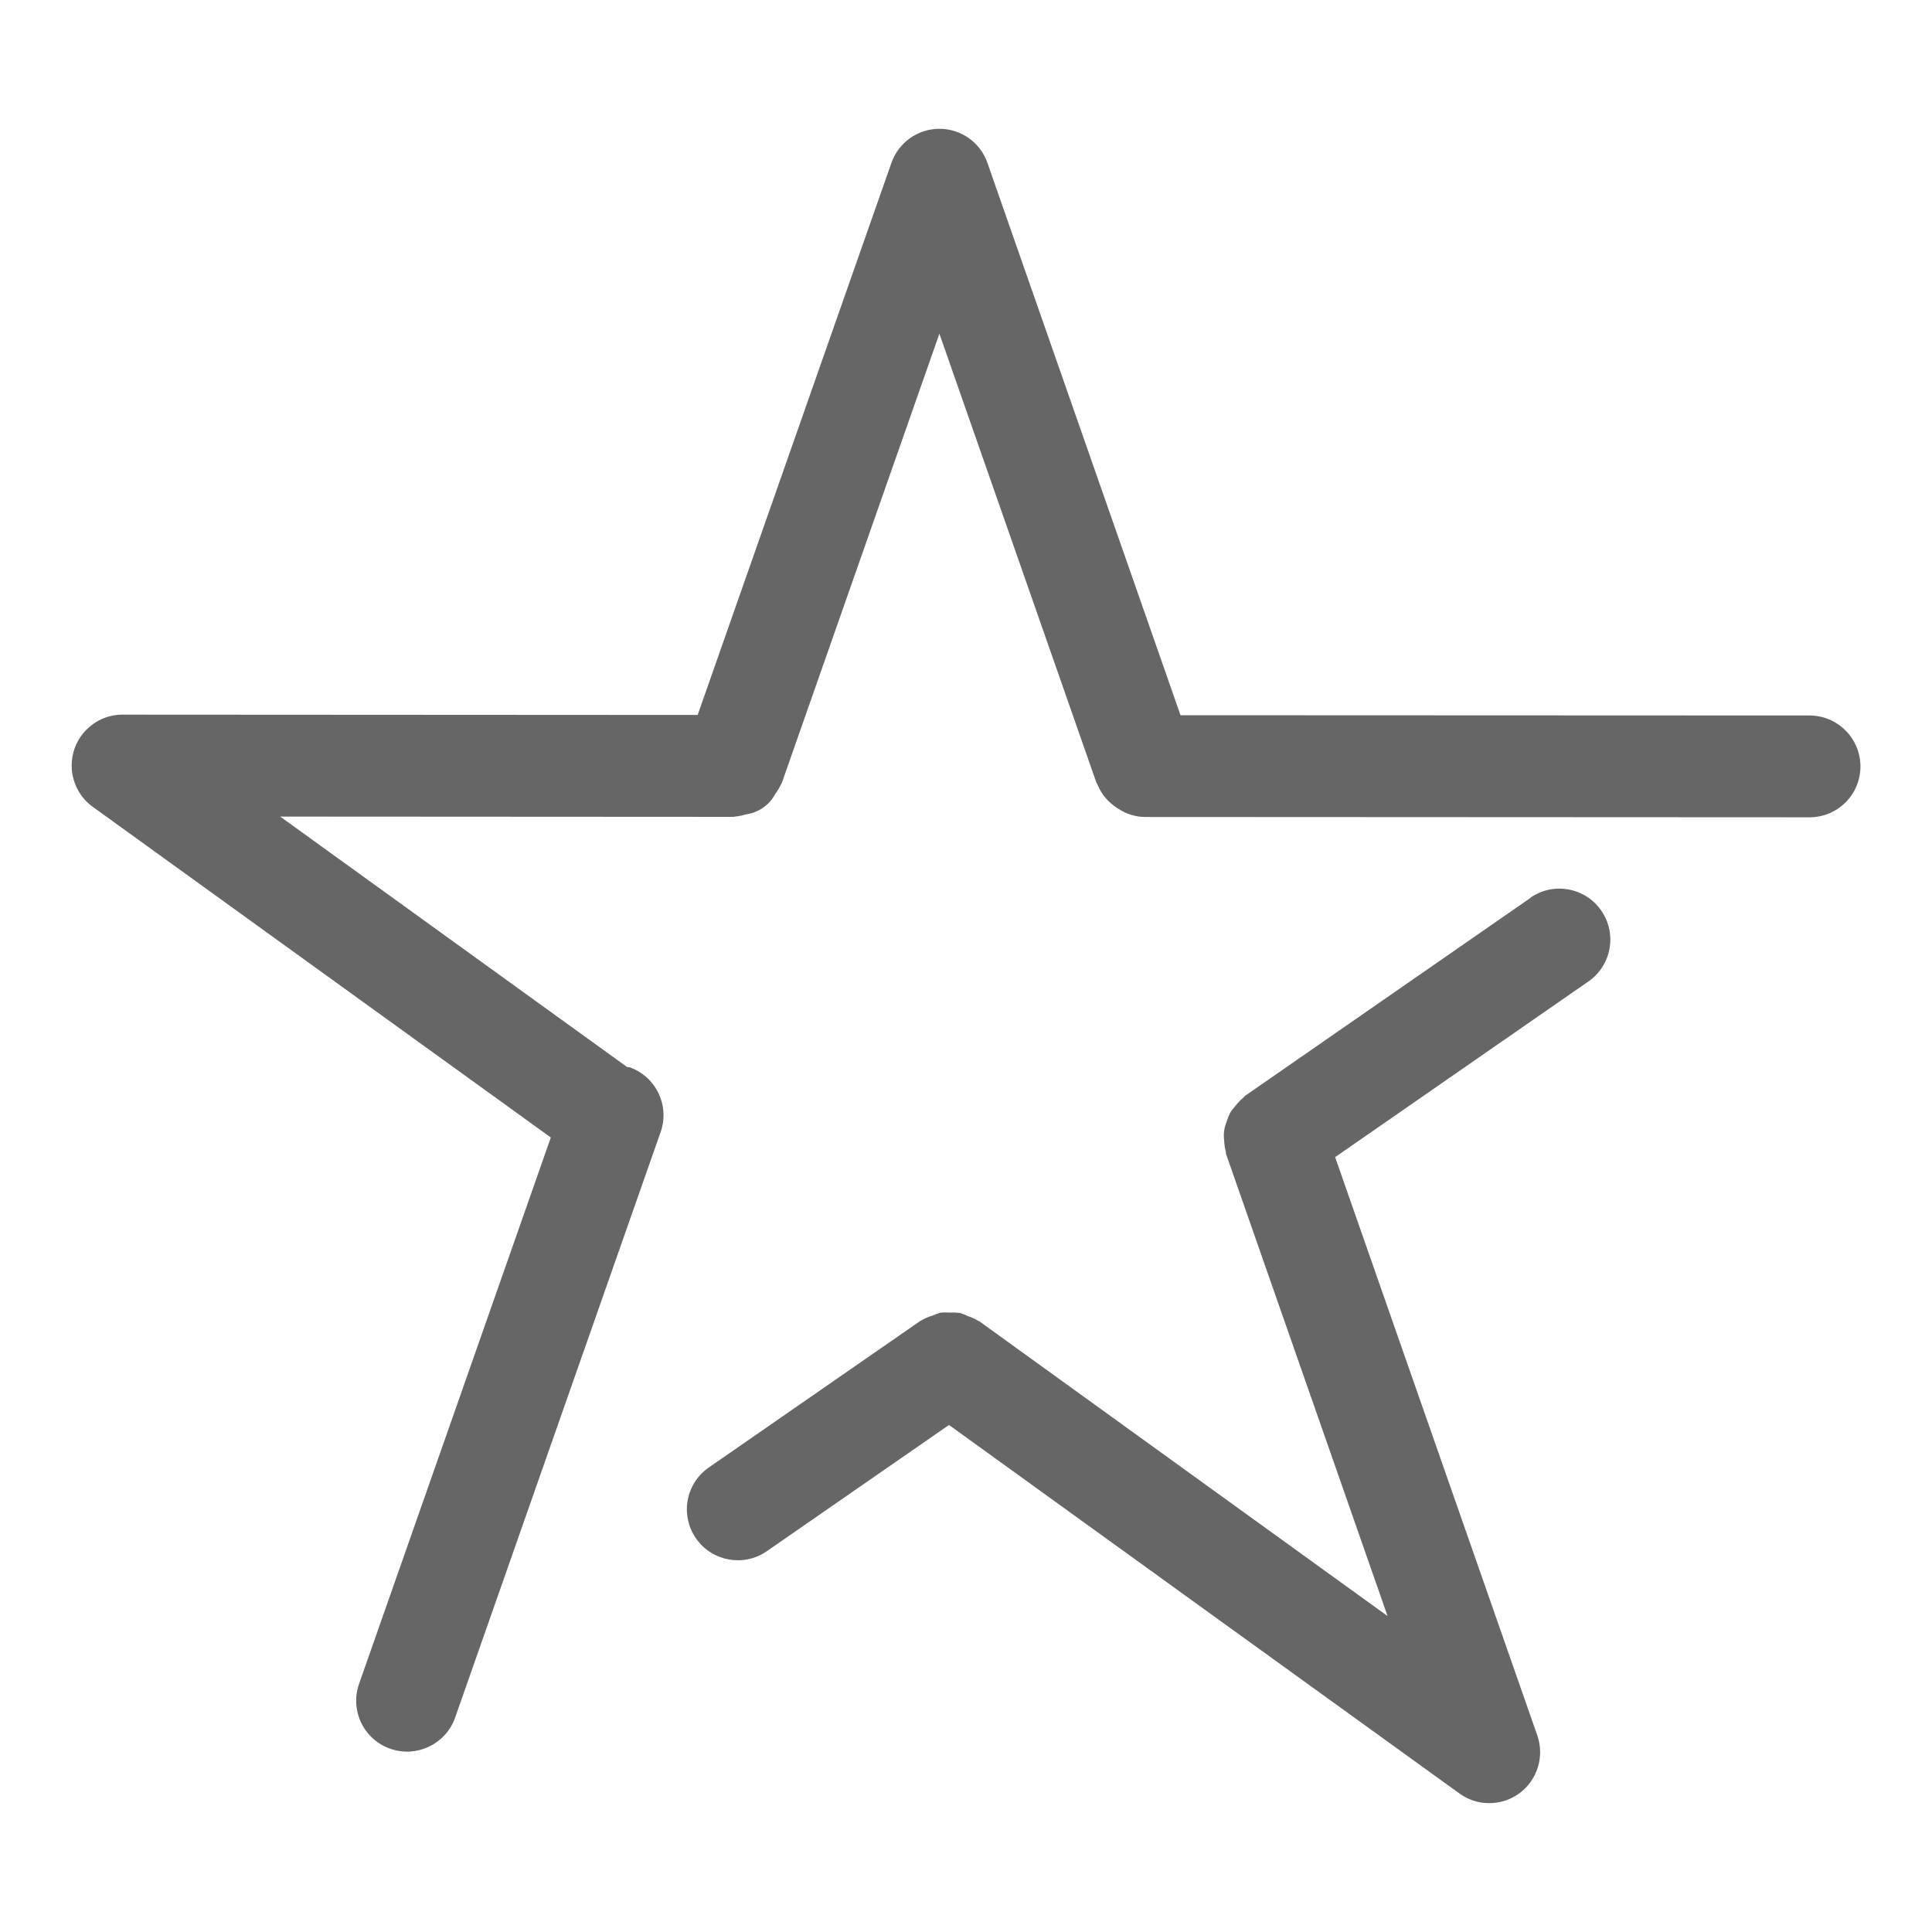 <?xml version="1.0" encoding="utf-8"?>
<!-- Generator: Adobe Illustrator 22.1.0, SVG Export Plug-In . SVG Version: 6.00 Build 0)  -->
<svg version="1.1" xmlns="http://www.w3.org/2000/svg" xmlns:xlink="http://www.w3.org/1999/xlink" x="0px" y="0px"
	 viewBox="0 0 30 30" style="enable-background:new 0 0 30 30;" xml:space="preserve">
<style type="text/css">
	.st0{display:none;}
	.st1{display:inline;fill:#666666;}
	.st2{fill:#666666;}
	.st3{display:inline;}
	.st4{fill:none;stroke:#666666;stroke-linecap:round;stroke-linejoin:round;stroke-miterlimit:10;}
	.st5{display:inline;fill:none;stroke:#666666;stroke-width:2.164;stroke-linecap:round;stroke-linejoin:round;}
</style>
<g id="レイヤー_1" class="st0">
	<title>icon_approve_thin</title>
	<rect x="3.969" y="26.727" class="st1" width="22.062" height="1.084"/>
	<path class="st1" d="M23.453,18.761h-5.628l-0.024-0.025
		c-0.743-0.783-1.118-1.845-1.032-2.921c0-1.122,0.826-2.646,1.625-4.12
		c0.892-1.646,1.735-3.202,1.735-4.573c-0.031-2.755-2.289-4.963-5.044-4.933
		l-0.083,0.002c-2.754-0.079-5.051,2.089-5.13,4.844
		C9.872,7.037,9.872,7.038,9.872,7.04L9.87,7.123
		c0,1.37,0.843,2.926,1.736,4.572c0.8,1.476,1.625,2.999,1.625,4.126
		c0.084,1.074-0.291,2.133-1.033,2.914l-0.024,0.025H6.552
		c-0.094-0.006-0.187-0.009-0.279-0.009c-1.87-0.005-3.52,1.223-4.053,3.016
		C2.085,22.385,2.011,23.013,2,23.645v0.813c0.002,0.789,0.642,1.428,1.431,1.431
		h23.138C27.358,25.886,27.998,25.247,28,24.458v-0.814
		c-0.012-0.632-0.086-1.261-0.221-1.878C27.217,19.876,25.42,18.628,23.453,18.761
		z M12.185,10.482c-0.646-1.015-1.066-2.157-1.23-3.349l-0.001-0.006V7.121
		c0.038-2.134,1.778-3.846,3.913-3.849l0.067,0l0.069,0.002
		c2.158-0.069,3.965,1.619,4.042,3.777l0.002,0.069
		c-0.163,1.196-0.583,2.343-1.231,3.361l-0.024,0.038h-5.584L12.185,10.482z
		 M12.855,11.728l-0.08-0.124h4.449l-0.079,0.124
		c-0.792,1.239-1.291,2.642-1.461,4.103c-0.027,0.981,0.21,1.952,0.685,2.811
		l0.066,0.12h-2.871l0.066-0.119c0.476-0.861,0.713-1.835,0.684-2.818
		c-0.17-1.458-0.67-2.859-1.46-4.096H12.855z M26.916,24.459
		c-0.003,0.19-0.156,0.343-0.346,0.347H3.431
		c-0.191-0.003-0.344-0.156-0.348-0.347v-0.815
		c0.011-0.546,0.075-1.089,0.189-1.623c0.445-1.409,1.815-2.316,3.287-2.175
		h16.889c1.465-0.14,2.829,0.761,3.276,2.164
		c0.116,0.537,0.181,1.083,0.192,1.632L26.916,24.459z"/>
</g>
<g id="レイヤー_2" class="st0">
	<path class="st1" d="M26.143,6.806H15l-2.145-2.895c-0.35-0.469-0.907-0.747-1.5-0.747
		c-0.002,0-0.003,0-0.005,0H3.857C2.831,3.164,2,3.979,2,4.985v20.03
		c0,1.006,0.832,1.821,1.857,1.821h22.286C27.169,26.836,28,26.021,28,25.015V8.627
		C28,7.621,27.168,6.806,26.143,6.806z M26.666,25.015
		c0,0.269-0.235,0.487-0.523,0.487H3.857c-0.289,0-0.523-0.219-0.523-0.487V12.343
		H23.312c0.368,0,0.667-0.299,0.667-0.667s-0.299-0.667-0.667-0.667H3.334V4.985
		c0-0.269,0.235-0.487,0.523-0.487h7.494h0.005c0.171,0,0.332,0.079,0.428,0.207
		l2.145,2.895C14.18,7.939,14.577,8.139,15,8.139h11.143
		c0.289,0,0.523,0.219,0.523,0.487V25.015z"/>
</g>
<g id="レイヤー_3" class="st0">
	<path class="st1" d="M3.656,25.651c-0.459,0-0.883-0.195-1.187-0.508
		c-0.024-0.022-0.047-0.047-0.067-0.073c-0.235-0.274-0.385-0.623-0.401-1.006
		L2,6.491c0-1.183,0.973-2.146,2.168-2.146h5.092c0.002,0,0.004,0,0.007,0
		c0.686,0,1.339,0.327,1.746,0.877l1.635,2.217h7.357
		c0.331,0,0.6,0.268,0.6,0.599c0,0.331-0.269,0.599-0.6,0.599h-7.66
		c-0.19,0-0.369-0.09-0.482-0.244l-1.813-2.46
		c-0.181-0.244-0.475-0.391-0.785-0.391c-0.001,0-0.001,0-0.003,0H4.168
		c-0.535,0-0.97,0.425-0.97,0.948V21.456l2.662-9.127
		c0-0.027,0.001-0.05,0.001-0.059c0.005-0.074,0.023-0.146,0.053-0.213
		c0.412-0.9,1.289-1.484,2.285-1.525h17.837
		c0.657-0.012,1.255,0.293,1.629,0.827c0.332,0.475,0.424,1.09,0.243,1.643
		l-3.281,11.654c-0.18,0.611-0.68,1.05-1.384,0.993L3.705,25.651
		C3.689,25.651,3.672,25.651,3.656,25.651z M3.575,24.443
		c0.037,0.007,0.074,0.013,0.112,0.01l19.579-0.001
		c0.121-0.006,0.189-0.048,0.211-0.127l3.287-11.67
		c0.072-0.223,0.041-0.437-0.079-0.608c-0.145-0.206-0.429-0.294-0.633-0.317
		H8.224c-0.483,0.02-0.929,0.295-1.169,0.725
		c-0.004,0.045-0.01,0.092-0.021,0.127L3.575,24.443z"/>
</g>
<g id="レイヤー_5">
	<path class="st2" d="M28.097,11.11L18.331,11.106l-2.998-8.576
		c-0.11-0.317-0.409-0.53-0.745-0.53l0,0c-0.336-0-0.635,0.212-0.746,0.529
		l-3.009,8.573L1.904,11.097H1.903c-0.437,0-0.79,0.354-0.79,0.791
		c0,0.254,0.122,0.492,0.327,0.64l7.113,5.135l-2.981,8.494
		c-0.139,0.414,0.084,0.862,0.498,1.001c0.406,0.136,0.847-0.076,0.994-0.478
		l3.194-9.101c0.145-0.412-0.072-0.863-0.484-1.007
		c-0-0-0.001-0-0.001-0c-0.013-0.004-0.026-0.001-0.038-0.005
		l-5.384-3.887l7.042,0.004l0,0l0.027-0.005c0.051-0.005,0.102-0.015,0.151-0.03
		c0.051-0.008,0.101-0.021,0.15-0.039c0.136-0.052,0.248-0.151,0.316-0.28
		c0.036-0.047,0.067-0.099,0.092-0.154l0.012-0.021l2.446-6.973l2.439,6.974
		l0.011,0.015c0.052,0.134,0.14,0.25,0.255,0.337
		c0.024,0.019,0.049,0.036,0.075,0.051c0.12,0.08,0.261,0.124,0.405,0.127
		l10.327,0.005c0.437,0,0.79-0.354,0.79-0.79
		C28.888,11.464,28.534,11.11,28.097,11.11z"/>
	<path class="st2" d="M23.763,13.944l-4.427,3.07c-0.015,0.01-0.022,0.026-0.037,0.037
		c-0.041,0.034-0.077,0.072-0.11,0.114c-0.033,0.037-0.063,0.076-0.089,0.118
		c-0.022,0.044-0.04,0.09-0.054,0.138c-0.038,0.091-0.051,0.191-0.037,0.289
		c0.002,0.055,0.009,0.11,0.023,0.163c0.005,0.017,0,0.033,0.007,0.049
		l2.507,7.172l-6.339-4.577l-0.022-0.01c-0.048-0.028-0.099-0.052-0.152-0.069
		c-0.042-0.021-0.086-0.038-0.131-0.051c-0.048-0.006-0.097-0.008-0.145-0.005
		c-0.052-0.004-0.104-0.004-0.156,0.002c-0.041,0.011-0.081,0.026-0.12,0.044
		c-0.058,0.017-0.115,0.041-0.167,0.072l-0.02,0.009l-3.296,2.284
		c-0.356,0.253-0.439,0.747-0.185,1.103c0.249,0.349,0.731,0.437,1.087,0.196
		l2.836-1.965l7.926,5.722c0.354,0.256,0.848,0.177,1.103-0.177
		c0.152-0.21,0.191-0.48,0.106-0.725l-3.139-8.979l3.933-2.728
		c0.359-0.249,0.448-0.742,0.199-1.101s-0.742-0.448-1.101-0.199l0,0L23.763,13.944z
		"/>
</g>
<g id="レイヤー_6" class="st0">
	<g id="レイヤー_2_17_" class="st3">
		<g id="_02_4_">
			<polyline class="st4" points="19.58,2.986 10.4,14.968 19.6,27.014 			"/>
		</g>
	</g>
</g>
<g id="レイヤー_6のコピー" class="st0">
	<g id="レイヤー_2_16_" class="st3">
		<g id="_02_3_">
			<polyline class="st4" points="10.42,27.014 19.6,15.032 10.4,2.986 			"/>
		</g>
	</g>
</g>
<g id="レイヤー_8" class="st0">
	<g id="レイヤー_2_15_" class="st3">
		<g id="_02_2_">
			<polyline class="st4" points="3.018,9.74 15.001,18.92 27.046,9.719 			"/>
		</g>
	</g>
</g>
<g id="レイヤー_32" class="st0">
	<path class="st1" d="M14.966,21.474c-0.308,0-0.605-0.113-0.836-0.317L2.423,10.747
		c-0.52-0.462-0.567-1.257-0.106-1.777C2.779,8.45,3.575,8.402,4.095,8.864
		L14.967,18.532l10.916-9.668c0.508-0.474,1.305-0.446,1.779,0.062
		c0.474,0.508,0.446,1.305-0.062,1.779c-0.016,0.015-0.032,0.029-0.048,0.042
		L15.801,21.158C15.571,21.362,15.274,21.475,14.966,21.474z"/>
</g>
<g id="レイヤー_9" class="st0">
	<g id="レイヤー_2_3_" class="st3">
		<g id="マイメールのコピー">
			<path class="st2" d="M27.638,23.661L16.625,4.689c-0.872-1.581-2.399-1.581-3.271,0
				L2.396,23.661c-0.927,1.581-0.164,2.835,1.636,2.835h21.971
				C27.747,26.496,28.51,25.243,27.638,23.661z M14.063,9.378
				c0.491-0.491,1.308-0.545,1.854,0l0,0c0.218,0.273,0.382,0.6,0.382,0.981
				c0,0.327-0.109,1.472-0.327,3.38s-0.436,3.762-0.6,5.561H14.553
				c-0.164-1.799-0.327-3.707-0.545-5.615c-0.218-1.908-0.327-3.053-0.327-3.38
				C13.681,9.978,13.845,9.65,14.063,9.378z M15.971,23.498
				c-0.545,0.545-1.417,0.545-1.963,0c-0.273-0.273-0.436-0.6-0.436-0.981
				c0-0.763,0.6-1.363,1.363-1.363s1.363,0.6,1.363,1.363
				C16.407,22.898,16.243,23.28,15.971,23.498z"/>
		</g>
	</g>
</g>
<g id="レイヤー_10" class="st0">
	<path class="st1" d="M27.506,2.652c-0.663-0.672-1.746-0.679-2.418-0.016
		c-0,0-0,0-0,0l0,0l-10.087,9.959L4.913,2.638
		c-0.672-0.664-1.755-0.658-2.419,0.014S1.836,4.407,2.508,5.071l10.057,9.93
		L2.508,24.929c-0.672,0.664-0.678,1.747-0.014,2.419
		c0.664,0.672,1.747,0.678,2.419,0.014L15,17.403l10.087,9.959
		c0.672,0.664,1.755,0.658,2.419-0.014c0.664-0.672,0.658-1.755-0.014-2.419l0,0
		l-10.057-9.93l10.057-9.93C28.163,4.406,28.169,3.324,27.506,2.652z"/>
</g>
<g id="レイヤー_11" class="st0">
	<g id="レイヤー_2_4_" class="st3">
		<g id="マイメール">
			<path class="st2" d="M10.651,23.264H9.491V12.922h1.16V23.264z M19.639,12.825h-1.16
				v10.439h1.16V12.825z M15.097,12.825h-1.063v10.439h1.16L15.097,12.825z
				 M27.565,8.572h-3.383V25.487c0,1.353-1.16,2.513-2.513,2.513l0,0H7.461
				c-1.353,0-2.513-1.16-2.513-2.513l0,0V8.572H2.435V7.413h8.892V5.286
				c0-1.74,1.353-3.19,3.093-3.286h0.097c1.836,0,3.286,1.45,3.286,3.286v2.03
				h9.665v1.257H27.565z M12.39,7.413h4.253V5.286
				c0-1.16-0.967-2.126-2.126-2.126h-0.193c-1.16,0-2.03,0.967-1.933,2.126
				L12.39,7.413z M22.926,8.572H6.108V25.487c0,0.773,0.58,1.353,1.353,1.353h14.112
				c0.773,0,1.353-0.58,1.353-1.353L22.926,8.572z"/>
		</g>
	</g>
</g>
<g id="レイヤー_12" class="st0">
	<g id="レイヤー_2_5_" class="st3">
		<g id="マイメール_1_">
			<path class="st2" d="M2.938,18.844V8.484l9.68,6.789c0.162,0.114,0.377,0.114,0.539,0
				l9.57-6.797v2.727h0.938v-2.969c0-1.122-0.909-2.031-2.031-2.031c0,0-0,0-0,0
				H4.031C2.909,6.203,2,7.113,2,8.234c0,0,0,0,0,0V18.844
				C2,19.966,2.909,20.875,4.031,20.875c0,0,0,0,0,0h12.68v-0.938H4.031
				C3.427,19.938,2.938,19.448,2.938,18.844z M4.031,7.125h17.602
				c0.316,0.002,0.616,0.142,0.82,0.383L12.883,14.312L3.203,7.523
				C3.41,7.28,3.712,7.14,4.031,7.141V7.125z M28,18.844l-4.812,4.953L18.406,18.875
				l0.672-0.656L22.75,22v-8.648h0.938V22l3.672-3.781L28,18.844z"/>
		</g>
	</g>
</g>
<g id="レイヤー_14" class="st0">
	<g id="レイヤー_2_7_" class="st3">
		<g id="管理ページ_1_">
			<path class="st2" d="M27.858,5.707c-0.488-1.79-1.79-3.092-3.58-3.58
				c-0.976-0.325-2.115,0-2.766,0.651L4.914,19.376L1.985,28l8.624-2.929
				L27.207,8.474C28.02,7.823,28.183,6.684,27.858,5.707z M23.952,3.429
				c1.302,0.488,2.278,1.464,2.766,2.766c0.163,0.325,0.163,0.651,0,0.976
				l-3.743-3.58C23.301,3.267,23.627,3.267,23.952,3.429z M6.541,19.701
				L22,4.243l3.743,3.743L10.447,23.444L6.541,19.701z M5.891,20.84
				l3.254,3.254l-5.044,1.627L5.891,20.84z"/>
		</g>
	</g>
</g>
<g id="レイヤー_15" class="st0">
	<g id="レイヤー_2_8_" class="st3">
		<g id="管理ページ_2_">
			<path class="st2" d="M15,18.8c-2.1,0-3.8-1.7-3.8-3.8S12.9,11.2,15,11.2
				s3.8,1.7,3.8,3.8S17.1,18.8,15,18.8z M15,12.1
				c-1.6,0-2.8,1.3-2.8,2.9S13.5,17.8,15,17.8s2.8-1.3,2.8-2.8
				S16.6,12.1,15,12.1z M14,23.5L14,23.5c-0.4,0-0.7-0.3-0.8-0.7
				L13,21.3c-0.3-0.1-0.6-0.2-0.9-0.4l-1.2,0.9
				c-0.3,0.2-0.8,0.2-1.1-0.1l-1.5-1.4C8,20,8,19.6,8.2,19.2
				l0.9-1.2c-0.2-0.3-0.3-0.7-0.4-1l-1.5-0.2
				C6.8,16.8,6.5,16.4,6.5,16v-2c0-0.4,0.3-0.7,0.7-0.8l1.5-0.2
				c0.1-0.3,0.3-0.7,0.4-1l-0.9-1.2
				c-0.3-0.3-0.3-0.8,0-1.1l1.4-1.5c0.3-0.2,0.8-0.3,1.1,0
				L12,9.1c0.3-0.1,0.6-0.3,1-0.4l0.2-1.5
				c0-0.4,0.4-0.7,0.8-0.7h2c0.4,0,0.7,0.3,0.8,0.7L17,8.7
				c0.3,0.1,0.6,0.2,0.9,0.4l1.3-0.9
				C19.5,8,20,8,20.3,8.3l1.4,1.4C22,9.9,22,10.4,21.8,10.7
				l-1,1.3c0.2,0.3,0.3,0.7,0.4,1l1.5,0.2
				c0.4,0.1,0.7,0.4,0.7,0.8v2c0,0.4-0.3,0.7-0.7,0.8
				l-1.5,0.2C21.1,17.3,21,17.6,20.8,17.9l0.9,1.2
				c0.2,0.3,0.2,0.8-0.1,1.1l-1.4,1.4
				C19.9,21.9,19.5,21.9,19.1,21.7L18,20.8
				c-0.3,0.2-0.7,0.3-1,0.4l-0.2,1.5
				C16.7,23.1,16.4,23.4,16,23.4L14,23.5z M11.9,19.7l0.2,0.2
				C12.5,20.1,13,20.3,13.4,20.5l0.3,0.1l0.3,2h1.8l0.3-2
				l0.3-0.1c0.5-0.1,0.9-0.3,1.3-0.6L18,19.7l1.6,1.2
				l1.3-1.2l-1.3-1.7l0.2-0.3C20,17.3,20.2,16.8,20.4,16.4
				l0.1-0.3l2-0.3v-1.7l-2-0.3l-0.1-0.3
				c-0.1-0.5-0.3-0.9-0.6-1.3l-0.2-0.3L21,10.3l-1.3-1.3
				L18,10.3l-0.2-0.2C17.4,9.9,16.9,9.7,16.5,9.5l-0.3-0.1
				l-0.3-2H14l-0.2,2L13.5,9.5c-0.5,0.2-0.9,0.4-1.3,0.6l-0.3,0.2
				l-1.6-1.3L9,10.3l1.3,1.6l-0.2,0.3
				c-0.3,0.4-0.5,0.8-0.6,1.3l-0.1,0.3l-2,0.3v1.8
				l2,0.2L9.5,16.4c0.1,0.5,0.3,0.9,0.6,1.3l0.2,0.3L9,19.7
				l1.3,1.3L11.9,19.7z M22.7,14.1L22.7,14.1z M22.6,14
				L22.6,14z"/>
		</g>
	</g>
</g>
<g id="レイヤー_13" class="st0">
	<g id="レイヤー_2_6_" class="st3">
		<g id="管理ページ">
			<polygon class="st2" points="14.841,2.317 2,2.317 2,26.098 14.683,26.098 
				14.683,24.512 3.585,24.512 3.585,3.902 13.89,3.902 13.89,8.659 19.122,8.659 
				19.439,8.976 19.439,10.878 21.024,10.878 21.024,8.341 			"/>
			<polygon class="st2" points="26.256,18.646 21.5,23.402 21.5,12.622 19.122,12.622 
				19.122,23.085 14.524,18.646 12.78,20.232 20.39,27.683 28,20.232 			"/>
		</g>
	</g>
</g>
<g id="レイヤー_16" class="st0">
	<g id="レイヤー_2_9_" class="st3">
		<g id="管理ページ_3_">
			<polygon class="st2" points="14.779,2 2.184,2 2.184,25.323 9.298,25.323 9.832,23.768 
				3.739,23.768 3.739,3.555 13.846,3.555 13.846,8.22 18.977,8.22 
				19.288,8.531 19.288,11.813 20.843,10.396 20.843,7.909 			"/>
		</g>
	</g>
	<path class="st1" d="M27.683,12.39c-0.384-1.396-1.396-2.415-2.736-2.785
		c-0.858-0.287-1.898-0.042-2.534,0.604L11.905,20.865L9.515,28l7.058-2.43
		L27.018,14.972C27.739,14.388,27.999,13.377,27.683,12.39z M24.49,11.091
		c0.858,0.238,1.461,0.85,1.698,1.724l0.012,0.04
		c0.081,0.247,0.08,0.552-0.085,0.798l-2.432-2.473
		C23.896,11.057,24.201,10.995,24.49,11.091z M12.921,22.729l1.803,1.834
		l-2.733,0.941L12.921,22.729z M16.145,23.79l-2.467-2.509l8.891-9.015l2.466,2.508
		L16.145,23.79z"/>
</g>
<g id="レイヤー_17" class="st0">
	<g id="レイヤー_2_12_" class="st3">
		<g id="管理ページ_6_">
			<polygon class="st2" points="16.674,2 3.934,2 3.934,25.593 10.292,25.593 10.292,24.021 
				5.507,24.021 5.507,3.573 15.731,3.573 15.731,8.292 20.921,8.292 21.236,8.606 
				21.236,12.533 22.809,11.681 22.809,7.977 			"/>
		</g>
	</g>
	<g id="レイヤー_2_11_" class="st3">
		<g id="管理ページ_5_">
			<path class="st2" d="M18.084,17.852c1.118,0,1.87,1.027,1.87,1.987
				c0,0.979-0.891,1.87-1.87,1.87c-1.031,0-1.87-0.839-1.87-1.87
				C16.214,18.706,17.018,17.852,18.084,17.852 M18.084,16.436
				c-1.877,0-3.285,1.525-3.285,3.403c0,1.877,1.525,3.285,3.285,3.285
				c1.76,0,3.285-1.525,3.285-3.285S19.961,16.436,18.084,16.436L18.084,16.436z"/>
		</g>
	</g>
	<g id="レイヤー_2_10_" class="st3">
		<g id="管理ページ_4_">
			<path class="st2" d="M17.229,28h-0.018c-0.655,0-1.21-0.464-1.381-1.152l-0.131-0.969
				c-0.023-0.011-0.047-0.02-0.071-0.031l-0.677,0.514
				c-0.594,0.407-1.411,0.33-1.885-0.155l-1.282-1.211
				c-0.475-0.479-0.557-1.143-0.235-1.794l0.591-0.809
				c-0.022-0.057-0.042-0.112-0.061-0.166l-0.857-0.115c-0.003,0-0.006,0-0.009,0
				c-0.614,0-1.211-0.644-1.211-1.406v-1.756c0-0.657,0.458-1.215,1.141-1.389
				l0.965-0.134c0.01-0.023,0.02-0.046,0.03-0.071
				c0.008-0.018,0.016-0.037,0.024-0.055l-0.547-0.739
				c-0.469-0.465-0.469-1.344,0.065-1.885l1.321-1.406
				c0.527-0.354,1.333-0.438,1.852,0.09l0.701,0.482
				c0.047-0.022,0.095-0.044,0.144-0.065l0.117-0.889
				c-0.006-0.624,0.636-1.23,1.395-1.23h1.733c0.657,0,1.212,0.464,1.382,1.154
				l0.129,0.967c0.031,0.012,0.06,0.025,0.089,0.038l0.766-0.538
				c0.59-0.397,1.382-0.318,1.865,0.169l1.213,1.23
				c0.514,0.33,0.539,1.208,0.174,1.764l-0.63,0.831
				c0.02,0.054,0.04,0.106,0.057,0.157l0.857,0.115
				c0.76,0.187,1.22,0.746,1.22,1.404v1.756c0,0.659-0.459,1.218-1.141,1.39
				l-0.951,0.131c-0.012,0.028-0.023,0.057-0.035,0.084l0.514,0.696
				c0.399,0.605,0.326,1.401-0.149,1.883l-1.215,1.23
				c-0.462,0.465-1.126,0.551-1.777,0.221l-0.132-0.086l-0.599-0.496
				c-0.043,0.015-0.084,0.031-0.126,0.046l-0.115,0.875
				c-0.184,0.766-0.739,1.23-1.396,1.23L17.229,28z M15.539,24.14l0.419,0.283
				c0.178,0.12,0.373,0.186,0.6,0.264l0.415,0.141l0.246,1.754l1.69-0.084
				l0.26-1.756l0.59-0.197c0.187-0.06,0.399-0.126,0.524-0.21l0.439-0.296
				l1.243,1.029l1.332-1.17l-1.054-1.499l0.273-0.413
				c0.117-0.178,0.183-0.376,0.26-0.605l0.14-0.419l1.742-0.252l-0.006-1.757
				l-1.731-0.235l-0.195-0.598c-0.06-0.19-0.126-0.405-0.21-0.534l-0.275-0.418
				l1.144-1.508l-1.215-1.214l-1.568,1.065l-0.403-0.272
				c-0.183-0.122-0.381-0.19-0.611-0.267l-0.418-0.141l-0.232-1.755l-1.725,0.002
				l-0.228,1.792l-0.465,0.117c-0.157,0.04-0.29,0.107-0.415,0.167
				c-0.137,0.065-0.269,0.125-0.399,0.169l-0.339,0.114l-1.421-0.995l-1.24,1.216
				l1.046,1.412l-0.114,0.349c-0.049,0.149-0.121,0.321-0.194,0.495
				c-0.058,0.134-0.115,0.269-0.153,0.384l-0.139,0.421l-1.74,0.235l0.007,1.756
				l1.732,0.237l0.194,0.594c0.059,0.192,0.127,0.409,0.211,0.538l0.272,0.413
				l-1.075,1.448c-0.002-0.005,0.018,0.051,0.018,0.051l1.286,1.209L15.539,24.14z
				 M23.417,15.692c0.015,0.024,0.04,0.05,0.072,0.072L23.417,15.692z
				 M23.407,15.627c0,0.001-0.002,0.002-0.002,0.002L23.407,15.627z"/>
		</g>
	</g>
</g>
<g id="レイヤー_19" class="st0">
	<g id="レイヤー_2_13_" class="st3">
		<g id="管理ページ_7_">
			<polygon class="st2" points="15.163,2.325 2,2.325 2,26.7 14.837,26.7 14.837,25.075 
				3.625,25.075 3.625,3.95 14.188,3.95 14.188,8.825 19.55,8.825 19.875,9.15 
				19.875,11.1 21.5,11.1 21.5,8.5 			"/>
			<polygon class="st2" points="28,19.062 21.825,19.062 21.825,13.05 19.55,13.05 
				19.55,19.062 13.375,19.062 13.375,21.5 19.55,21.5 19.55,27.675 21.825,27.675 
				21.825,21.5 28,21.5 			"/>
		</g>
	</g>
</g>
<g id="レイヤー_18" class="st0">
	<path class="st1" d="M14.999,2.002C10.201,2.029,5.748,4.504,3.191,8.564V3.77l0,0
		C3.191,3.442,2.924,3.175,2.595,3.175C2.267,3.175,2,3.442,2,3.77l0,0v6.5
		l0,0c-0,0.327,0.265,0.593,0.592,0.593c0,0,0,0,0,0l0,0v0.01h6.484
		c0.327,0,0.593-0.265,0.593-0.593S9.404,9.688,9.077,9.688H3.898
		c2.266-4.001,6.503-6.482,11.101-6.5c6.526-0.005,11.821,5.281,11.826,11.806
		s-5.281,11.821-11.806,11.826c-2.657,0.002-5.238-0.891-7.325-2.537l-0.01,0.016
		c-0.247-0.21-0.617-0.18-0.827,0.067c-0.091,0.107-0.141,0.244-0.14,0.385
		c0.001,0.241,0.146,0.458,0.369,0.551c5.691,4.373,13.849,3.305,18.222-2.386
		S28.613,9.066,22.922,4.693C20.65,2.947,17.865,2.001,14.999,2.002z
		 M15.571,9.505L15.571,9.505v-0.01c0-0.327-0.265-0.593-0.593-0.593
		s-0.593,0.265-0.593,0.593v0.01l0,0v6.682l-3.572,1.456
		c-0.322,0-0.582,0.261-0.582,0.582c0,0.322,0.261,0.582,0.582,0.582l4.17-1.456
		l0,0c0.32,0.003,0.584-0.252,0.593-0.572l0,0L15.571,9.505z"/>
</g>
<g id="レイヤー_20" class="st0">
	<path class="st1" d="M27.215,28h-2.023v-2.774c-0.017-2.52-2.071-4.55-4.591-4.538
		H9.4c-2.52-0.012-4.574,2.018-4.592,4.538V28H2.785v-2.774
		c0.018-3.637,2.978-6.572,6.615-6.561h11.201
		c3.637-0.011,6.595,2.925,6.614,6.561V28z"/>
	<path class="st1" d="M15,15.137c-3.636,0.01-6.593-2.925-6.612-6.561
		c0.02-3.652,2.997-6.596,6.649-6.576c3.623,0.02,6.556,2.953,6.576,6.576
		C21.595,12.213,18.637,15.148,15,15.137z M15,4.038
		c-2.507,0.028-4.516,2.083-4.487,4.589s2.083,4.516,4.589,4.487
		c2.487-0.028,4.488-2.052,4.488-4.538C19.573,6.057,17.52,4.026,15,4.038z"/>
</g>
<g id="レイヤー_21" class="st0">
	<path class="st1" d="M21.382,25.226h-1.733v-2.176c-0.019-1.941-1.605-3.5-3.546-3.486
		H7.279c-1.941-0.014-3.527,1.545-3.545,3.486v2.176H2v-2.176
		c0.02-2.898,2.381-5.232,5.279-5.219h8.824
		c2.898-0.013,5.26,2.322,5.28,5.219V25.226z"/>
	<path class="st1" d="M11.691,15.212c-2.898,0.013-5.259-2.322-5.279-5.22
		c0.033-2.915,2.424-5.252,5.339-5.218c2.868,0.033,5.185,2.35,5.218,5.218
		C16.95,12.89,14.588,15.225,11.691,15.212z M11.691,6.506
		C9.75,6.492,8.164,8.052,8.145,9.992c0.034,1.958,1.648,3.518,3.606,3.485
		c1.911-0.033,3.452-1.574,3.485-3.485C15.217,8.052,13.631,6.492,11.691,6.506z"/>
	<path class="st1" d="M28,25.226h-1.733v-2.176c-0.011-1.598-1.104-2.986-2.656-3.37
		l0.427-1.679C26.357,18.579,27.989,20.658,28,23.049V25.226z"/>
	<path class="st1" d="M19.625,15.054l-0.425-1.681c1.247-0.308,2.226-1.272,2.553-2.513
		c0.233-0.886,0.099-1.829-0.371-2.615c-0.48-0.812-1.267-1.397-2.183-1.623
		l0.425-1.681c1.364,0.338,2.535,1.211,3.249,2.421
		c0.706,1.184,0.907,2.602,0.557,3.935C22.943,13.15,21.484,14.591,19.625,15.054z
		"/>
</g>
<g id="レイヤー_22" class="st0">
	<g class="st3">
		<path class="st2" d="M15.036,12.411c1.279-0.01,2.311-1.05,2.311-2.329
			C17.341,8.791,16.291,7.749,15,7.752c-1.286,0.01-2.321,1.061-2.311,2.347
			C12.699,11.386,13.749,12.42,15.036,12.411z"/>
		<path class="st2" d="M15,2C7.82,2,2,7.82,2,15s5.82,13,13,13s13-5.82,13-13S22.18,2,15,2z
			 M15.036,6.308c2.077,0.01,3.756,1.697,3.756,3.774
			C18.784,12.17,17.088,13.858,15,13.855c-2.084-0.01-3.766-1.707-3.756-3.792
			S12.952,6.298,15.036,6.308z M21.861,20.762c0,0.399-0.323,0.722-0.722,0.722
			c-0.399,0-0.722-0.323-0.722-0.722v-1.525c-0.006-1.291-1.056-2.333-2.347-2.33
			h-6.139c-1.291-0.003-2.341,1.039-2.347,2.33v1.525
			c0,0.399-0.323,0.722-0.722,0.722c-0.399,0-0.722-0.323-0.722-0.722v-1.525
			c0.007-2.088,1.703-3.777,3.791-3.774h6.139
			c2.088-0.003,3.785,1.686,3.792,3.774V20.762z"/>
	</g>
</g>
<g id="レイヤー_23" class="st0">
	<path class="st5" d="M26.911,21.81v1.743c0.017,1.701-1.405,3.094-3.177,3.11
		c-0,0-0,0-0,0H6.265c-1.771-0.017-3.193-1.409-3.176-3.11
		V6.447C3.072,4.746,4.494,3.353,6.265,3.337h1.78 M14.758,3.337h12.153v11.899
		 M11.735,18.197L26.911,3.337"/>
</g>
<g id="レイヤー_24" class="st0">
	<path class="st1" d="M14.999,2.156C7.866,2.121,2.051,7.867,2,15
		c0.086,7.18,5.976,12.93,13.156,12.844C22.214,27.759,27.915,22.058,28,15
		C27.948,7.866,22.133,2.121,14.999,2.156z M14.999,26.388
		C8.67,26.424,3.506,21.329,3.456,15C3.546,8.624,8.787,3.529,15.162,3.619
		C21.411,3.707,26.455,8.751,26.543,15
		C26.493,21.329,21.329,26.423,14.999,26.388z"/>
	<path class="st1" d="M20.324,9.743c-0.282-0.286-0.743-0.289-1.029-0.007
		c-0,0-0,0-0,0l-4.294,4.24L10.706,9.737
		c-0.286-0.283-0.747-0.28-1.03,0.006c-0.283,0.286-0.28,0.747,0.006,1.03
		l4.282,4.227l-4.282,4.227c-0.286,0.283-0.289,0.744-0.006,1.03
		s0.744,0.289,1.03,0.006L15,16.023l4.294,4.24
		c0.286,0.283,0.747,0.28,1.03-0.006c0.283-0.286,0.28-0.747-0.006-1.03l0,0
		l-4.282-4.227l4.282-4.227C20.604,10.49,20.607,10.029,20.324,9.743z"/>
</g>
<g id="レイヤー_25" class="st0">
	<path class="st1" d="M2.038,13.865C1.496,21.032,6.867,27.28,14.033,27.821
		c7.046,0.532,13.23-4.656,13.929-11.688c0.541-7.166-4.829-13.415-11.996-13.956
		C8.92,1.645,2.737,6.834,2.038,13.865z M22.89,23.321L8.207,5.782
		c5.185-3.735,12.415-2.56,16.151,2.624c1.587,2.203,2.349,4.893,2.152,7.6
		C26.261,18.812,24.969,21.422,22.89,23.321z M3.49,13.993
		c0.248-2.791,1.528-5.389,3.59-7.286l14.68,17.536
		c-5.199,3.716-12.426,2.515-16.142-2.684c-1.57-2.196-2.323-4.873-2.128-7.566
		L3.49,13.993z"/>
</g>
<g id="レイヤー_26" class="st0">
	<g id="レイヤー_2_14_" class="st3">
		<g id="マイメール_2_">
			<path class="st2" d="M27.822,3.055c-0.178-0.178-0.357-0.178-0.535-0.089L2.301,14.298
				C2.033,14.387,1.944,14.744,2.033,15.012c0.089,0.089,0.178,0.178,0.268,0.268
				l6.96,2.945l3.123,8.477l0,0c0.089,0.178,0.178,0.268,0.268,0.357
				c0.268,0.089,0.535,0,0.625-0.178l3.659-5.532l5.889,2.409
				c0.268,0.089,0.625,0,0.714-0.268v-0.089L28,3.769
				C28,3.412,27.911,3.233,27.822,3.055z M13.366,18.938l-0.714,5.265l-2.32-6.246
				l10.708-7.942L13.544,18.76C13.366,18.76,13.366,18.849,13.366,18.938z
				 M22.557,22.329l-5.711-2.32c-0.268-0.089-0.535,0-0.625,0.178l-2.588,3.926
				l0.714-4.819L24.877,7.07c0.178-0.268,0.178-0.535-0.089-0.714
				c-0.178-0.178-0.446-0.178-0.625,0L9.529,17.153l-5.711-2.409L26.662,4.393
				L22.557,22.329z"/>
		</g>
	</g>
</g>
<g id="レイヤー_27" class="st0">
	<path class="st1" d="M18.986,20.978c-0.127,0-0.251-0.038-0.356-0.108l-3.861-2.54
		c-0.183-0.12-0.293-0.324-0.293-0.543v-5.181
		c-0-0.359,0.291-0.65,0.649-0.65c0.359-0,0.65,0.291,0.65,0.649
		c0,0,0,0,0,0.001v4.83l3.568,2.348c0.3,0.198,0.383,0.601,0.185,0.901
		c-0.12,0.182-0.324,0.292-0.543,0.292H18.986z"/>
	<path class="st1" d="M15,27.999C9.19,28.078,4.412,23.441,4.317,17.631
		c0.074-5.051,3.745-9.329,8.726-10.17V6.676h-1.357
		c-0.688,0.004-1.25-0.549-1.256-1.238V3.238
		c0.006-0.688,0.568-1.242,1.256-1.238h6.626
		c0.688-0.004,1.25,0.549,1.256,1.238v2.201
		c-0.006,0.688-0.568,1.242-1.256,1.238h-1.357v0.785
		c4.982,0.84,8.652,5.118,8.726,10.17C25.588,23.441,20.81,28.078,15,27.999
		z M13.693,5.375c0.359,0.001,0.65,0.292,0.65,0.651v1.993
		c-0,0.327-0.244,0.603-0.568,0.644c-4.585,0.517-8.076,4.355-8.158,8.968
		c0.095,5.092,4.291,9.147,9.383,9.067c5.092,0.08,9.289-3.975,9.383-9.067
		c-0.082-4.614-3.573-8.451-8.158-8.968c-0.324-0.041-0.568-0.317-0.568-0.644
		V6.026c0-0.359,0.291-0.65,0.65-0.651h2.006l-0.044-2.137l-6.583,0.063
		l0.044,2.137L13.693,5.375z"/>
</g>
<g id="レイヤー_28" class="st0">
	<path class="st1" d="M15,24.48c-8.152,0-12.7-8.655-12.89-9.024
		c-0.147-0.286-0.147-0.626,0-0.912c0.19-0.368,4.738-9.024,12.89-9.024
		s12.699,8.655,12.889,9.024c0.147,0.286,0.147,0.626,0,0.912
		C27.7,15.824,23.153,24.48,15,24.48z M4.144,14.998
		c1.01,1.69,4.909,7.486,10.857,7.486c5.964,0,9.848-5.792,10.854-7.482
		c-1.009-1.69-4.908-7.486-10.854-7.486c-5.965,0-9.849,5.792-10.856,7.482H4.144z"
		/>
	<path class="st1" d="M15,19.272c-2.359-0-4.271-1.912-4.271-4.271
		s1.912-4.271,4.271-4.271C17.359,10.731,19.271,12.642,19.271,15
		C19.269,17.358,17.359,19.269,15,19.272z M15,12.726
		c-1.257,0-2.275,1.019-2.275,2.275s1.019,2.275,2.275,2.275
		c1.256,0,2.275-1.019,2.275-2.275l0,0c-0.001-1.256-1.019-2.275-2.275-2.276
		V12.726z"/>
</g>
<g id="レイヤー_29" class="st0">
	<path class="st1" d="M27.826,5.594V24.405c-0.005,0.47-0.385,0.85-0.855,0.855h-9.405
		v2.739L2.174,24.446V5.554l15.392-3.554v2.739h9.406
		C27.441,4.745,27.82,5.124,27.826,5.594z M12.836,19.328l2.271-9.739
		L13.156,9.696l-1.149,6.426c-0.035,0.179-0.065,0.354-0.087,0.528
		c-0.022,0.175-0.033,0.351-0.033,0.528h-0.014
		c-0.018-0.17-0.035-0.341-0.053-0.515c-0.018-0.173-0.045-0.344-0.08-0.514
		l-1.309-6.279l-1.857,0.107l-1.336,6.012c-0.045,0.169-0.079,0.341-0.101,0.514
		c-0.022,0.175-0.033,0.352-0.033,0.528H7.064
		c0-0.172-0.009-0.343-0.027-0.514c-0.018-0.174-0.04-0.345-0.066-0.514
		l-1.003-5.879l-1.683,0.107l1.804,8.711l1.87,0.107l1.269-5.825
		c0.009-0.045,0.018-0.082,0.027-0.114s0.018-0.068,0.027-0.113
		c0.027-0.132,0.045-0.266,0.053-0.401c0.009-0.134,0.022-0.267,0.041-0.401
		h0.027c-0,0.174,0.011,0.349,0.033,0.522
		c0.021,0.169,0.051,0.338,0.087,0.508l1.283,5.986L12.836,19.328z M26.971,24.405
		V5.594h-9.405v2.565h6.841v0.855h-6.841v1.71h6.841v0.855h-6.841v1.71h6.841
		v0.855h-6.841v1.71h6.841v0.855h-6.841v1.71h6.841v0.855h-6.841v1.71h6.841
		v0.855h-6.841v2.565L26.971,24.405z"/>
</g>
<g id="レイヤー_30" class="st0">
	<path class="st1" d="M27.826,5.594V23.55c-0.005,0.47-0.385,0.85-0.855,0.855h-9.405
		v3.595L2.174,24.446V5.554l15.392-3.554v2.739h9.406
		C27.441,4.745,27.82,5.124,27.826,5.594z M11.206,20.438l2.499,0.146
		l-2.886-5.464l2.806-5.371l-2.351,0.134l-1.43,3.18
		c-0.071,0.142-0.125,0.292-0.16,0.447c-0.035,0.156-0.076,0.31-0.12,0.462
		H9.536c-0.027-0.152-0.065-0.302-0.114-0.448
		c-0.049-0.147-0.099-0.288-0.153-0.421l-1.229-3.02l-2.285,0.121l2.432,4.956
		l-2.645,4.957l2.218,0.12l1.484-3.246c0.009-0.027,0.023-0.074,0.046-0.141
		c0.022-0.067,0.045-0.138,0.067-0.214c0.022-0.076,0.042-0.146,0.06-0.214
		c0.014-0.045,0.023-0.092,0.027-0.14h0.027
		c0.018,0.072,0.033,0.142,0.047,0.214s0.029,0.142,0.047,0.214
		c0.013,0.094,0.045,0.185,0.093,0.267L11.206,20.438z M26.971,23.55V5.594h-9.405
		v1.71h2.565v1.71h-2.565v0.855h2.565v1.71h-2.565V12.435h2.565v1.71h-2.565
		v0.855h2.565v1.71h-2.565v0.855h2.565v1.71h-2.565v0.855h2.565v1.71h-2.565
		v1.71L26.971,23.55z M25.261,7.304v1.71h-4.275V7.304H25.261z M25.261,9.869
		v1.71h-4.275V9.869H25.261z M25.261,12.435v1.71h-4.275V12.435H25.261z
		 M25.261,15v1.71h-4.275v-1.711L25.261,15z M25.261,17.565v1.71h-4.275
		v-1.711L25.261,17.565z M25.261,20.131v1.71h-4.275v-1.711L25.261,20.131z"/>
</g>
<g id="レイヤー_31" class="st0">
	<circle class="st1" cx="15" cy="5.159" r="3.159"/>
	<circle class="st1" cx="15" cy="15" r="3.159"/>
	<circle class="st1" cx="15" cy="24.841" r="3.159"/>
</g>
</svg>
